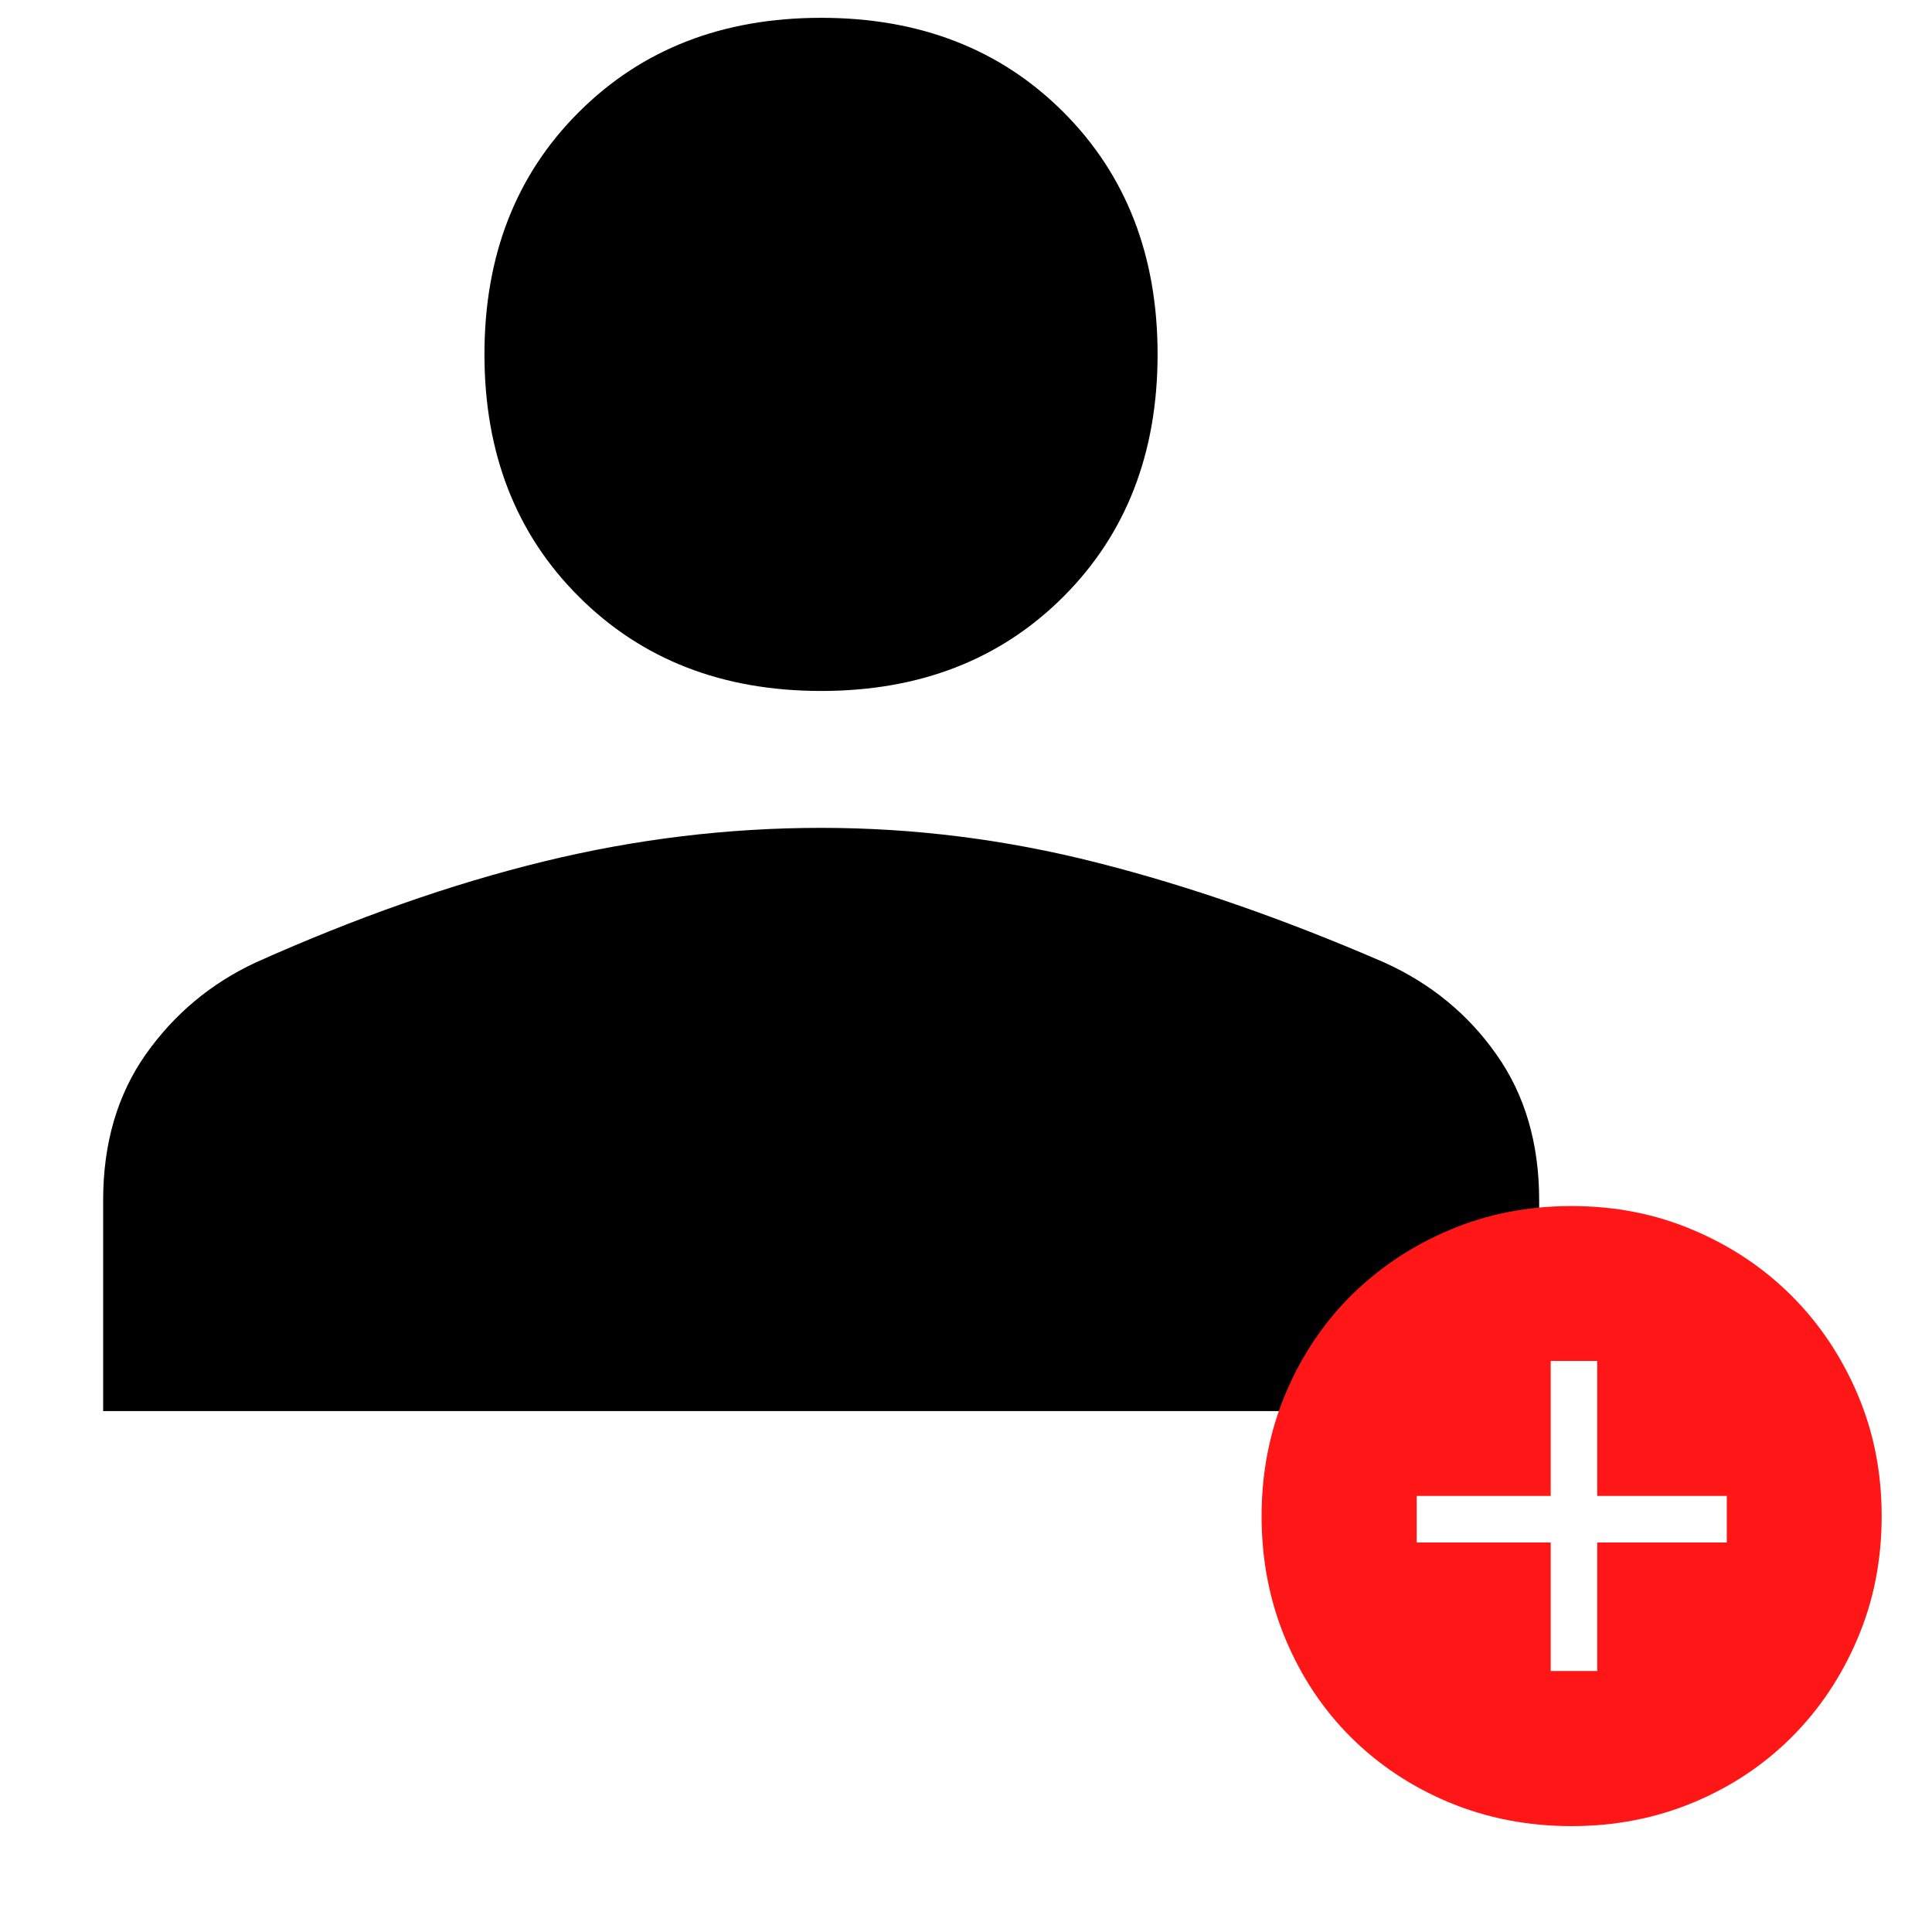 <svg xmlns="http://www.w3.org/2000/svg" xmlns:xlink="http://www.w3.org/1999/xlink" width="48" zoomAndPan="magnify" viewBox="0 0 36 36" height="48" preserveAspectRatio="xMidYMid meet" version="1.0"><defs><clipPath id="id1"><path d="M 23 22 L 35.512 22 L 35.512 35 L 23 35 Z M 23 22 " clip-rule="nonzero"/></clipPath></defs><path fill="#000000" d="M 15.301 12.875 C 13.461 12.875 11.957 12.289 10.785 11.117 C 9.613 9.949 9.027 8.441 9.027 6.602 C 9.027 4.766 9.613 3.258 10.785 2.09 C 11.957 0.918 13.461 0.332 15.301 0.332 C 17.141 0.332 18.645 0.918 19.816 2.09 C 20.984 3.258 21.57 4.766 21.57 6.602 C 21.57 8.441 20.984 9.949 19.816 11.117 C 18.645 12.289 17.141 12.875 15.301 12.875 Z M 1.922 26.293 L 1.922 22.363 C 1.922 21.305 2.188 20.398 2.715 19.648 C 3.246 18.895 3.93 18.324 4.766 17.934 C 6.633 17.098 8.422 16.469 10.137 16.051 C 11.852 15.633 13.57 15.426 15.301 15.426 C 17.027 15.426 18.742 15.641 20.441 16.074 C 22.141 16.504 23.926 17.125 25.793 17.934 C 26.656 18.324 27.355 18.895 27.883 19.648 C 28.414 20.398 28.68 21.305 28.68 22.363 L 28.68 26.293 Z M 1.922 26.293 " fill-opacity="1" fill-rule="nonzero"/><g clip-path="url(#id1)"><path fill="#ff1616" d="M 29.285 34.027 C 28.469 34.027 27.707 33.879 27.004 33.586 C 26.301 33.293 25.691 32.887 25.168 32.367 C 24.648 31.848 24.242 31.234 23.949 30.531 C 23.656 29.828 23.508 29.066 23.508 28.25 C 23.508 27.441 23.656 26.684 23.949 25.98 C 24.242 25.281 24.648 24.668 25.168 24.148 C 25.691 23.629 26.301 23.219 27.004 22.922 C 27.707 22.621 28.469 22.473 29.285 22.473 C 30.094 22.473 30.852 22.621 31.555 22.922 C 32.258 23.219 32.867 23.629 33.387 24.148 C 33.906 24.668 34.316 25.281 34.613 25.98 C 34.914 26.684 35.062 27.441 35.062 28.25 C 35.062 29.066 34.914 29.828 34.613 30.531 C 34.316 31.234 33.906 31.848 33.387 32.367 C 32.867 32.887 32.258 33.293 31.555 33.586 C 30.852 33.879 30.094 34.027 29.285 34.027 Z M 28.895 31.137 L 29.762 31.137 L 29.762 28.742 L 32.176 28.742 L 32.176 27.875 L 29.762 27.875 L 29.762 25.359 L 28.895 25.359 L 28.895 27.875 L 26.398 27.875 L 26.398 28.742 L 28.895 28.742 Z M 28.895 31.137 " fill-opacity="1" fill-rule="nonzero"/></g></svg>